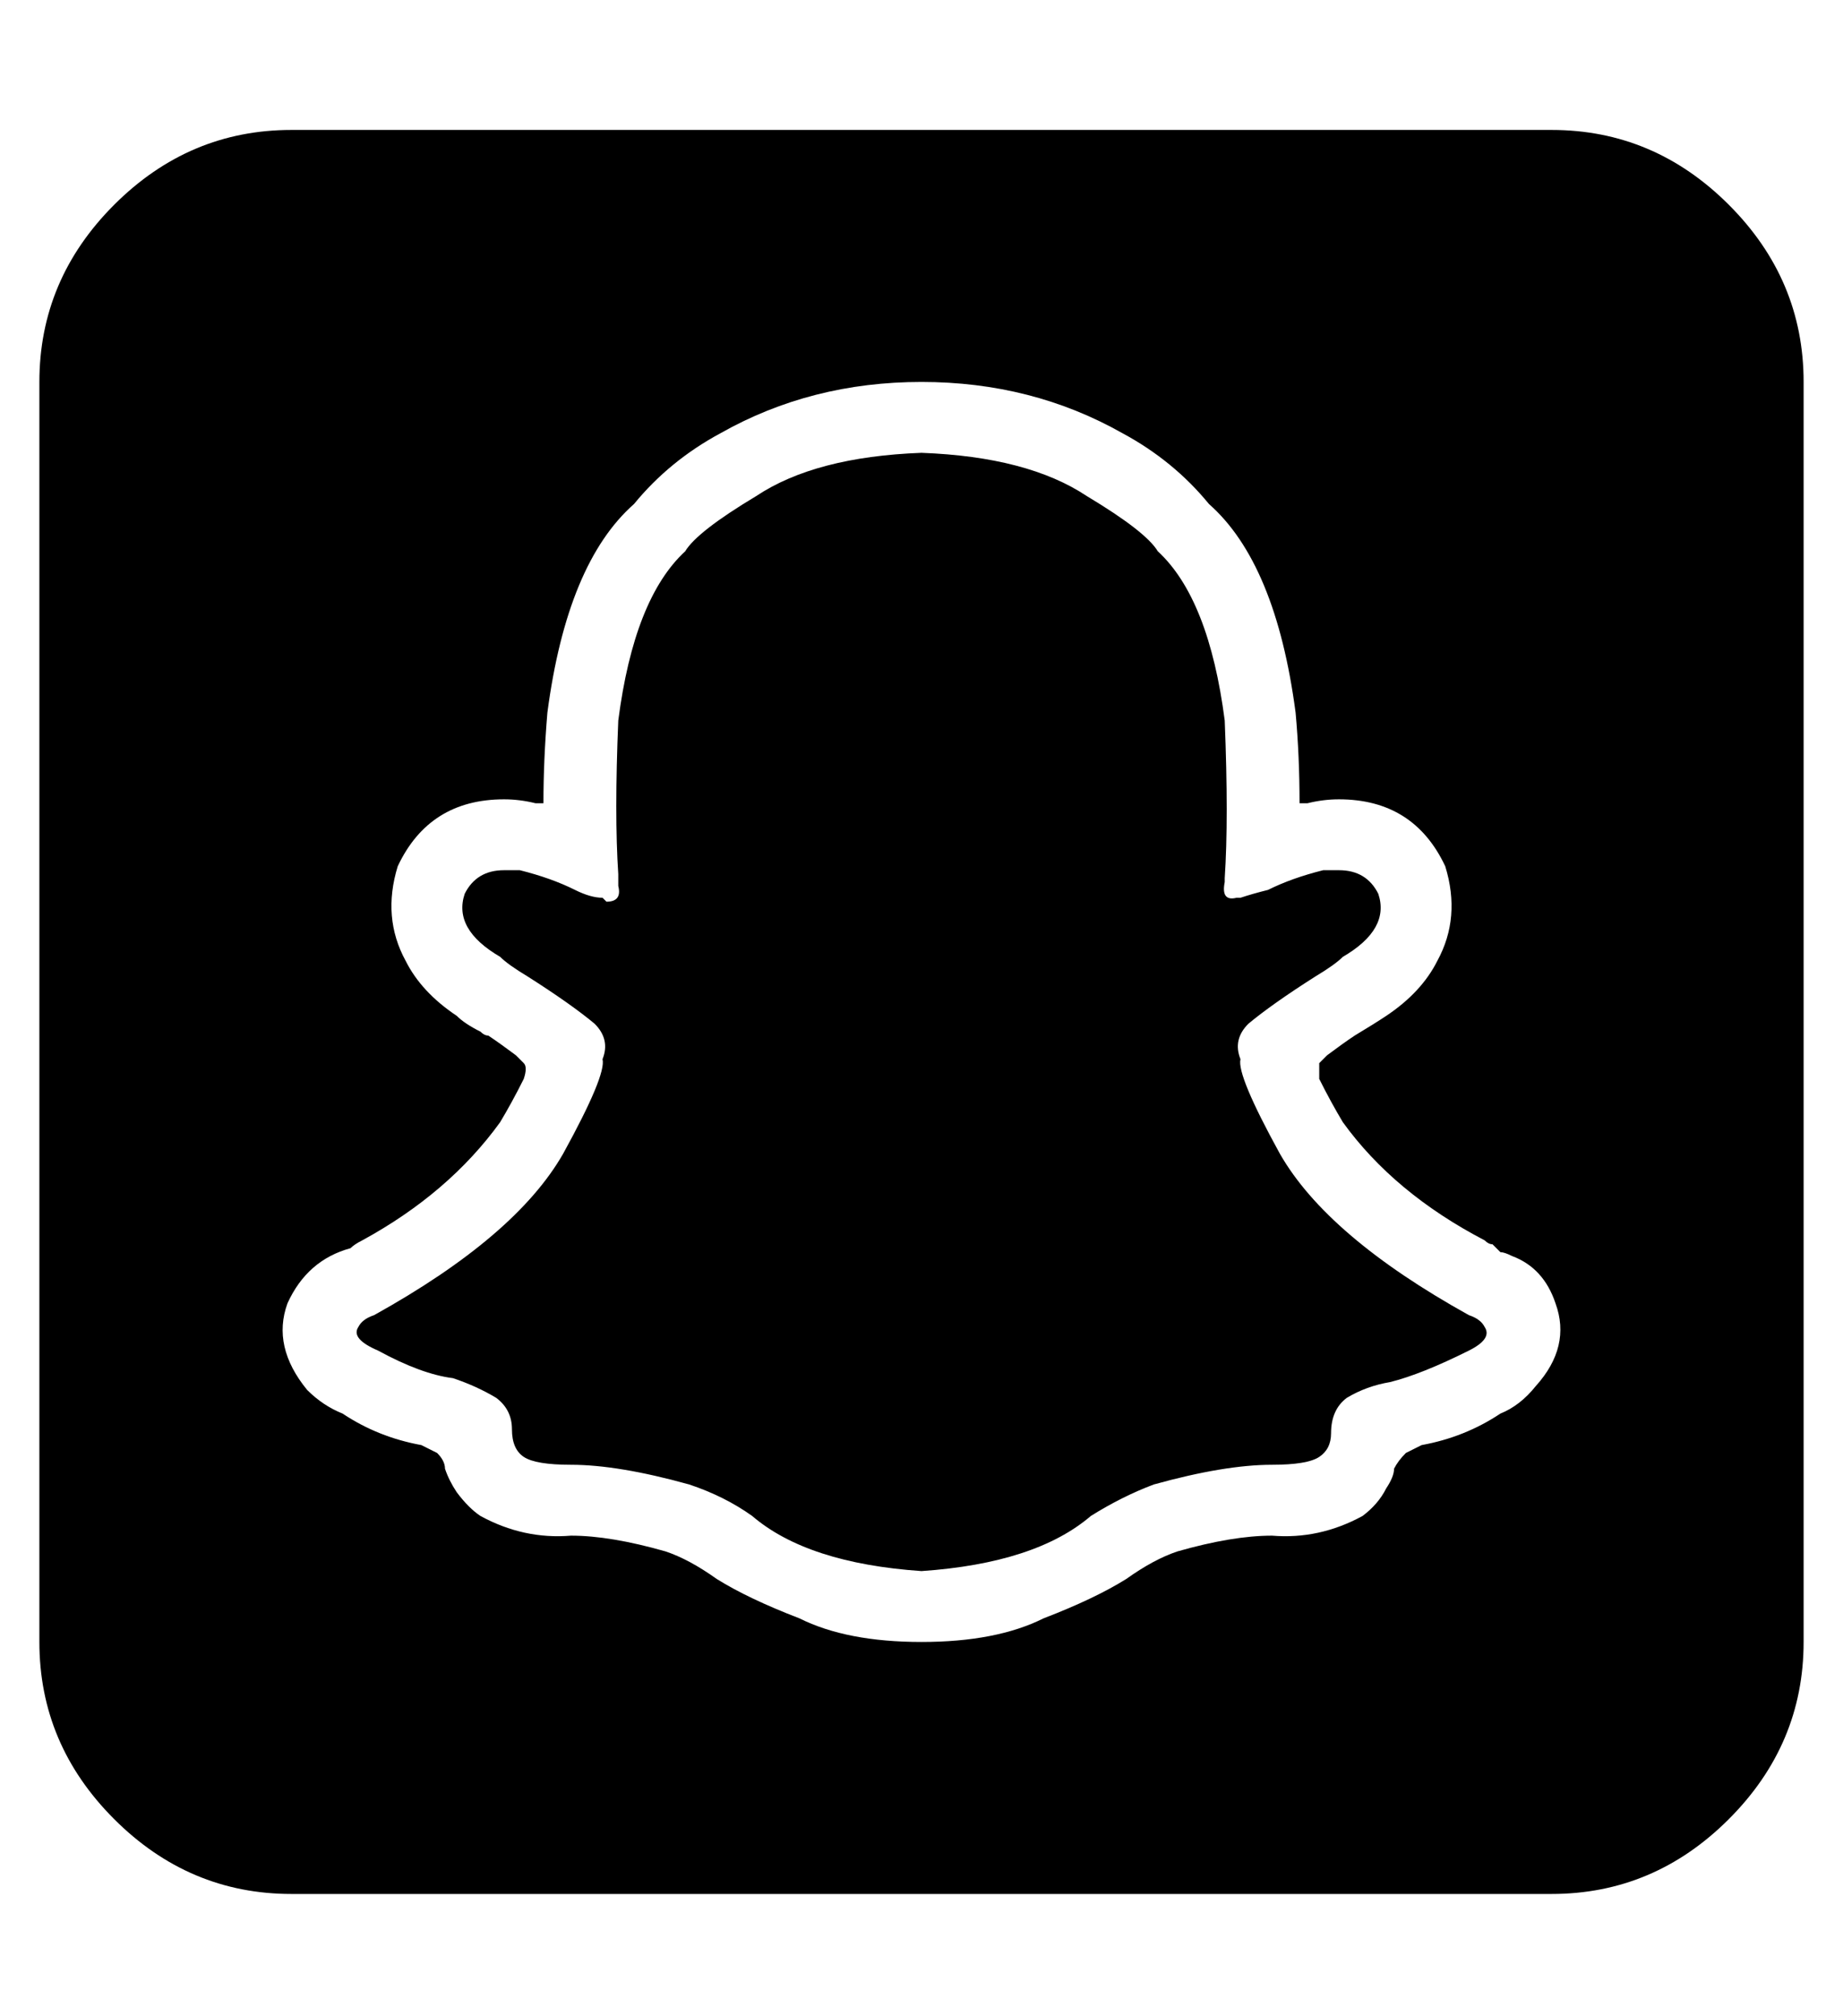 <?xml version="1.0" standalone="no"?>
<!DOCTYPE svg PUBLIC "-//W3C//DTD SVG 1.1//EN" "http://www.w3.org/Graphics/SVG/1.1/DTD/svg11.dtd" >
<svg xmlns="http://www.w3.org/2000/svg" xmlns:xlink="http://www.w3.org/1999/xlink" version="1.1" viewBox="-10 -40 468 512">
   <path fill="currentColor"
d="M384 -7h-320h320h-320q-26 0 -45 19t-19 45v320v0q0 26 19 45t45 19h320v0q26 0 45 -19t19 -45v-320v0q0 -26 -19 -45t-45 -19v0zM380 312v0v0v0q-4 5 -9 7q-9 6 -20 8l-4 2q-2 2 -3 4q0 2 -2 5q-2 4 -6 7q-11 6 -23 5v0q-10 0 -24 4q-6 2 -13 7v0q-8 5 -21 10
q-12 6 -31 6t-31 -6q-13 -5 -21 -10q-7 -5 -13 -7q-14 -4 -24 -4q-12 1 -23 -5q-3 -2 -6 -6q-2 -3 -3 -6q0 -2 -2 -4l-4 -2q-11 -2 -20 -8q-5 -2 -9 -6q-9 -11 -5 -22q5 -11 16 -14q1 -1 3 -2q22 -12 35 -30q3 -5 6 -11q1 -3 0 -4l-2 -2q-4 -3 -7 -5q-1 0 -2 -1q-4 -2 -6 -4
q-9 -6 -13 -14q-6 -11 -2 -24q8 -17 27 -17q4 0 8 1h2q0 -11 1 -23q5 -38 22 -53q9 -11 22 -18q23 -13 51 -13t51 13q13 7 22 18q17 15 22 53q1 11 1 23h2q4 -1 8 -1q19 0 27 17q4 13 -2 24q-4 8 -13 14q-3 2 -8 5q-3 2 -7 5l-2 2t0 4q3 6 6 11q13 18 36 30q1 1 2 1l2 2
q1 0 3 1q8 3 11 12q4 11 -5 21v0zM363 294q-36 -20 -48 -41v0v0q-11 -20 -10 -24v0q-2 -5 2 -9q6 -5 17 -12q5 -3 7 -5q12 -7 9 -16q-3 -6 -10 -6h-4q-8 2 -14 5q-4 1 -7 2h-1q-4 1 -3 -4v-1q1 -15 0 -40q-4 -31 -17 -43q-3 -5 -18 -14q-15 -10 -42 -11q-27 1 -42 11
q-15 9 -18 14q-13 12 -17 43q-1 24 0 39v3q1 4 -3 4l-1 -1q-3 0 -7 -2q-6 -3 -14 -5h-4q-7 0 -10 6q-3 9 9 16q2 2 7 5q11 7 17 12q4 4 2 9v0q1 4 -10 24q-12 21 -48 41q-3 1 -4 3q-2 3 5 6q11 6 19 7q6 2 11 5q4 3 4 8t3 7t12 2q12 0 30 5q9 3 16 8q14 12 43 14
q29 -2 43 -14q8 -5 16 -8q18 -5 30 -5q9 0 12 -2t3 -6q0 -6 4 -9q5 -3 11 -4q8 -2 20 -8q6 -3 4 -6q-1 -2 -4 -3v0z" />
</svg>
